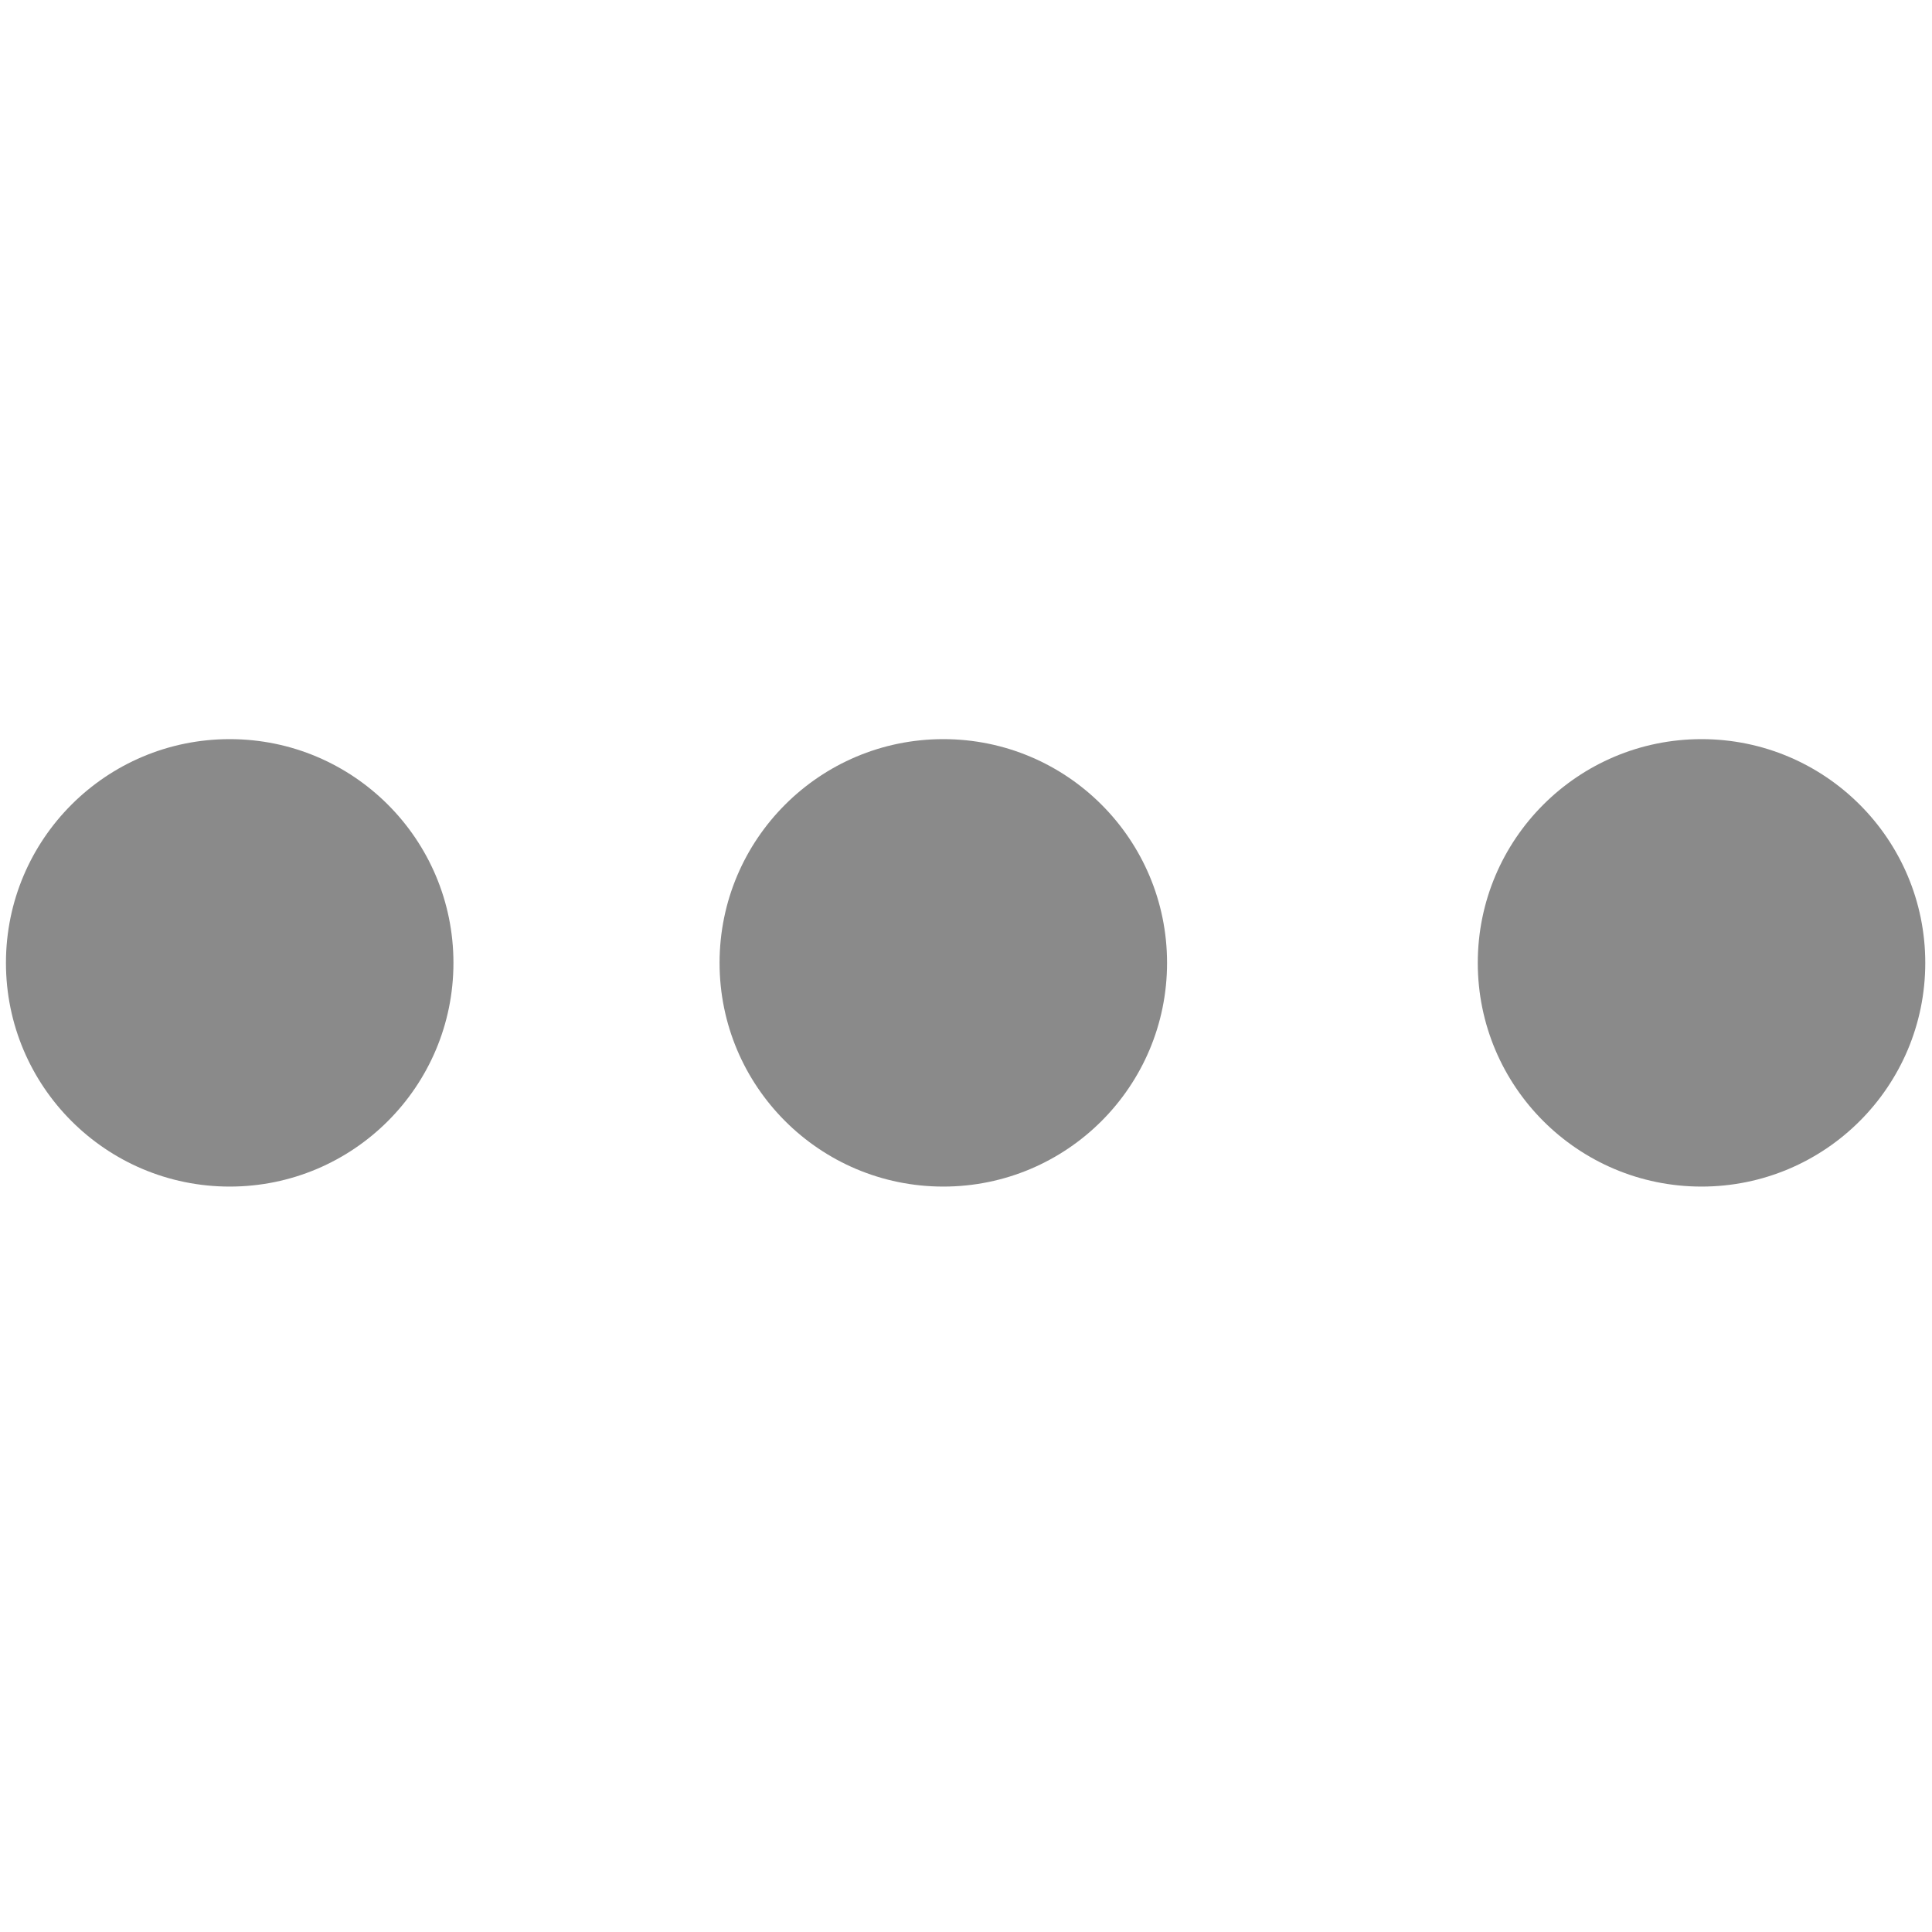 <?xml version="1.0" standalone="no"?><!DOCTYPE svg PUBLIC "-//W3C//DTD SVG 1.1//EN" "http://www.w3.org/Graphics/SVG/1.1/DTD/svg11.dtd"><svg t="1495078830009" class="icon" style="" viewBox="0 0 1024 1024" version="1.1" xmlns="http://www.w3.org/2000/svg" p-id="5359" xmlns:xlink="http://www.w3.org/1999/xlink" width="200" height="200"><defs><style type="text/css"></style></defs><path d="M121.744 391.757c-65.493 0-118.589 53.073-118.589 118.589 0 65.493 53.096 118.566 118.589 118.566s118.589-53.073 118.589-118.566C240.334 444.831 187.237 391.757 121.744 391.757zM499.974 391.757c-65.493 0-118.589 53.073-118.589 118.589 0 65.493 53.096 118.566 118.589 118.566s118.589-53.073 118.589-118.566C618.564 444.831 565.467 391.757 499.974 391.757zM901.845 391.757c-65.493 0-118.591 53.073-118.591 118.589 0 65.493 53.097 118.566 118.591 118.566s118.589-53.073 118.589-118.566C1020.433 444.831 967.338 391.757 901.845 391.757z" p-id="5360" fill="#8a8a8a"></path></svg>